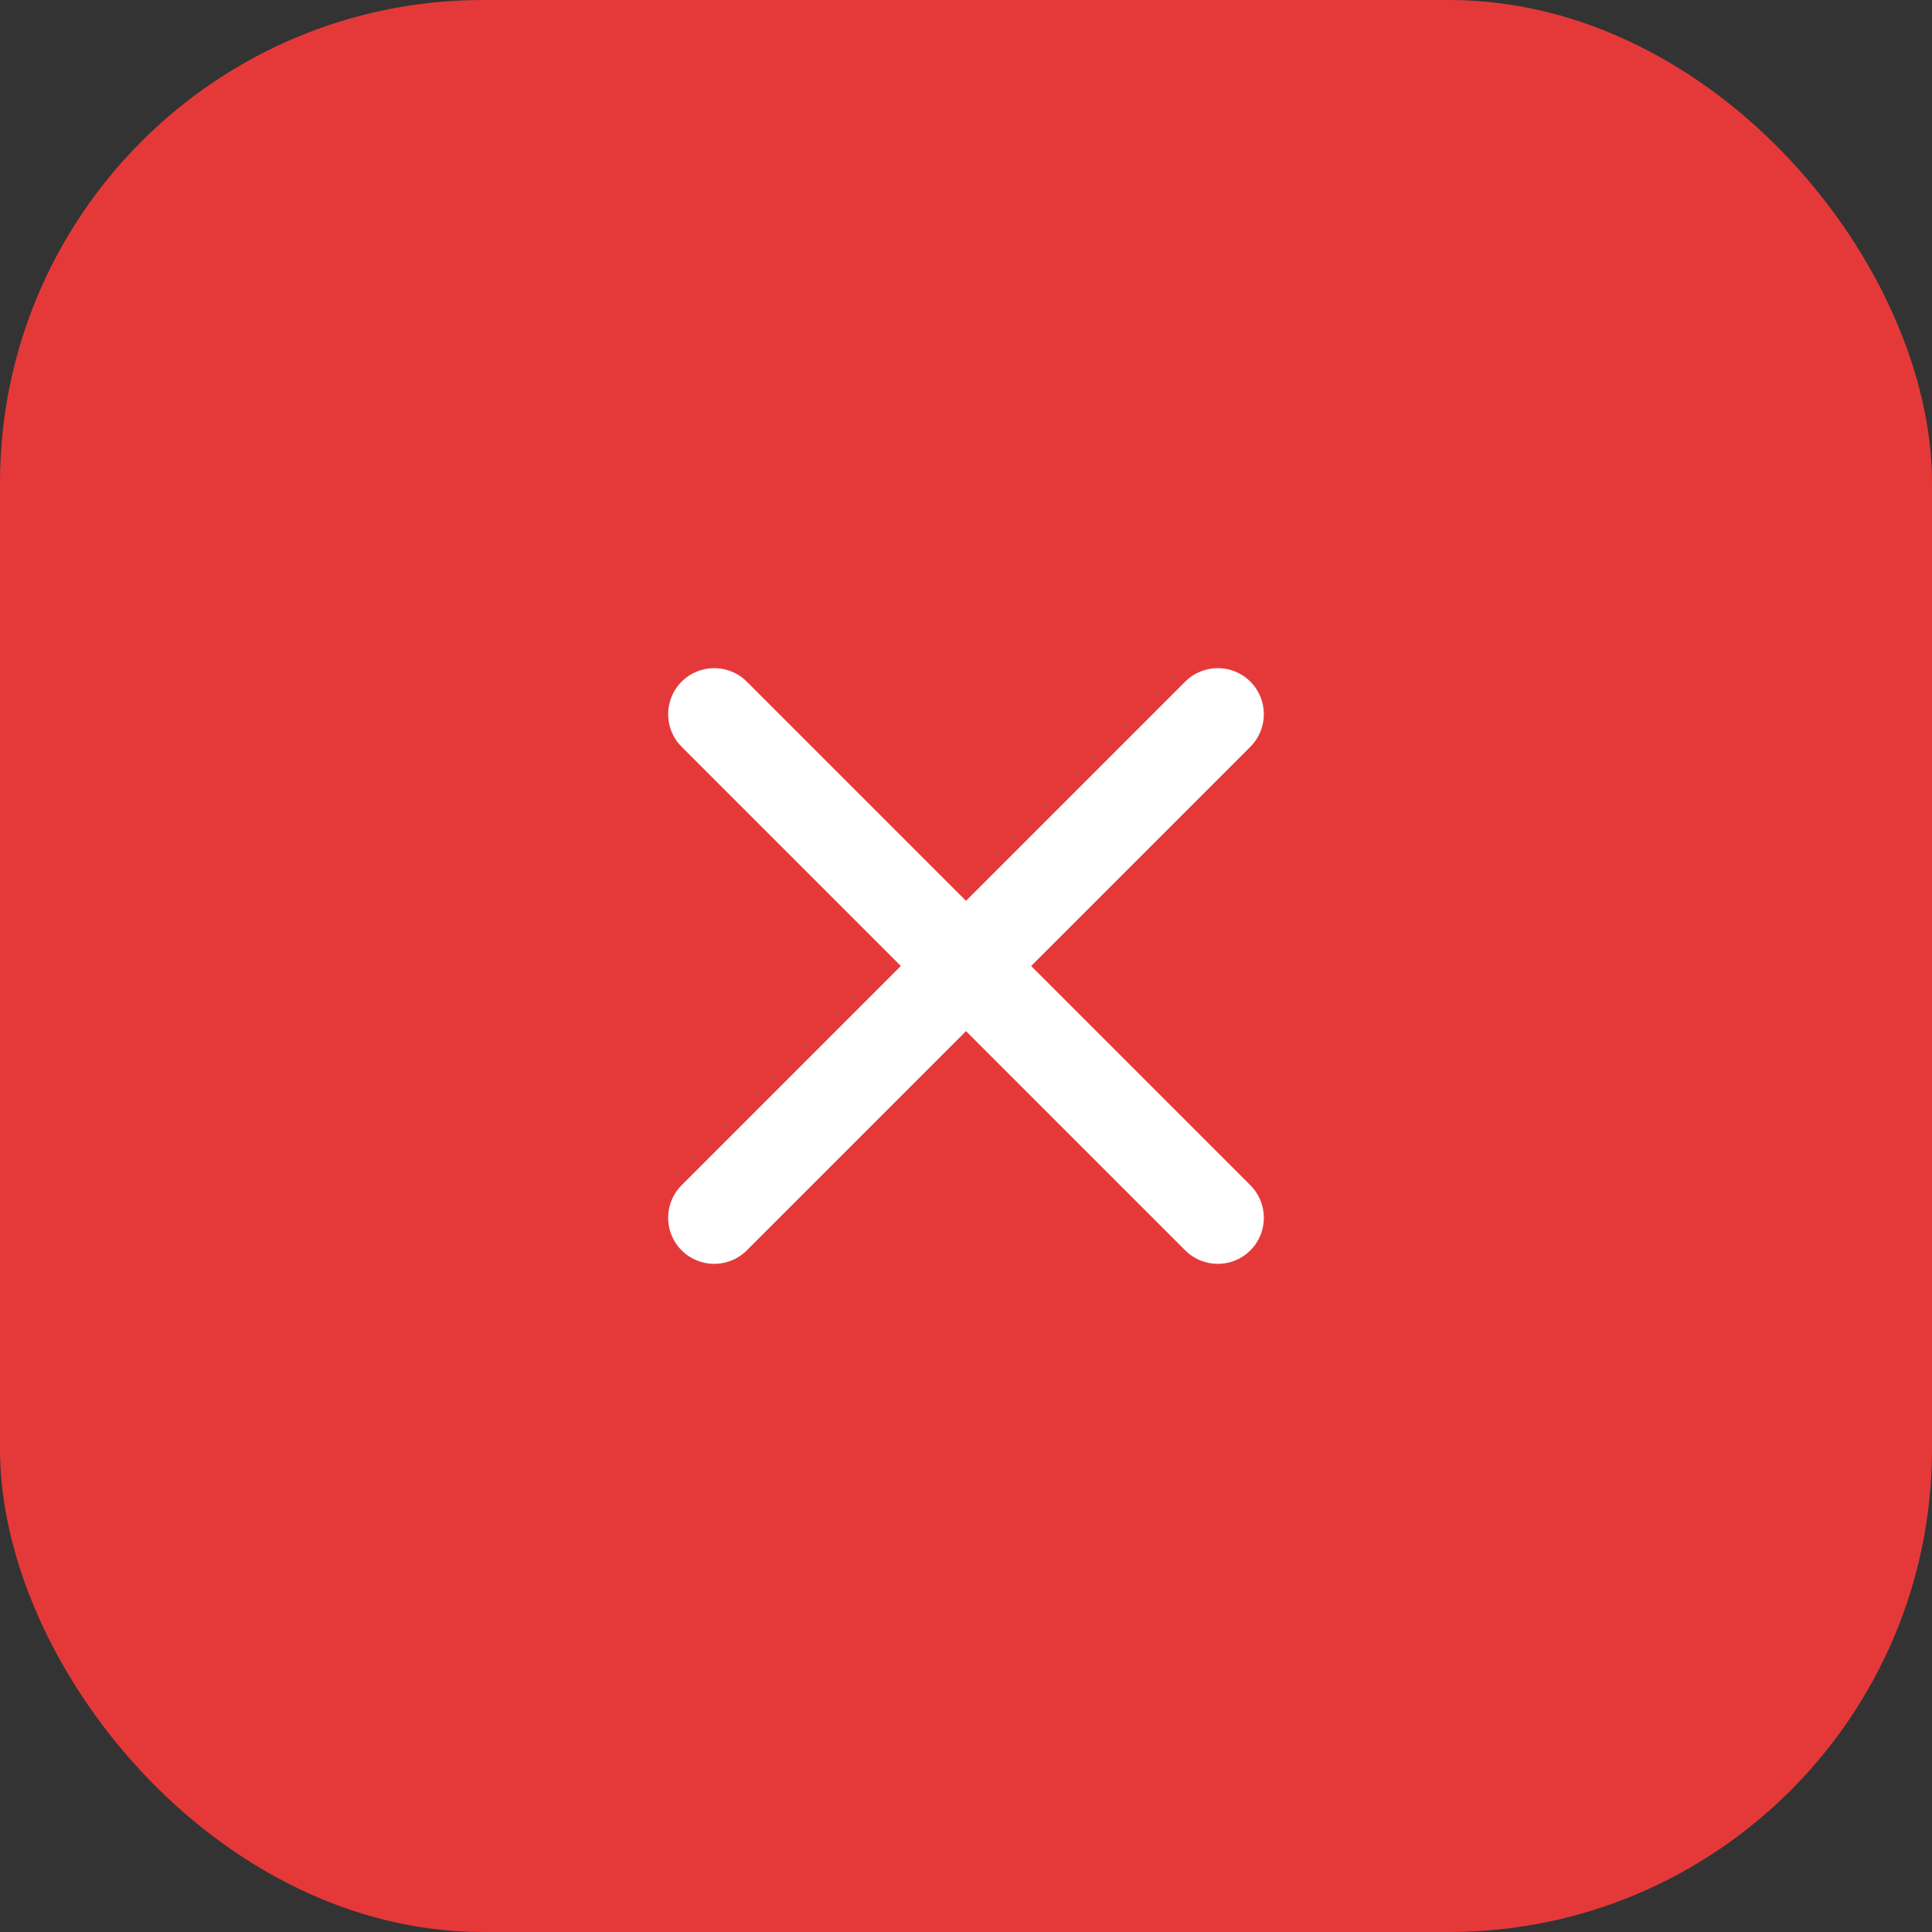 <svg width="32" height="32" viewBox="0 0 32 32" fill="none" xmlns="http://www.w3.org/2000/svg">
<rect x="0" y="0" width="32" height="32" fill="#333333" stroke="none"/>
<rect width="32" height="32" rx="8" fill="#E53939"/>
<path d="M11.29 20.71C11.588 21.008 12.071 21.008 12.369 20.71L16 17.079L19.631 20.71C19.929 21.008 20.413 21.008 20.71 20.71C21.008 20.413 21.008 19.929 20.71 19.631L17.079 16L20.71 12.369C21.008 12.071 21.008 11.588 20.71 11.29C20.413 10.992 19.929 10.992 19.631 11.29L16 14.921L12.369 11.29C12.071 10.992 11.588 10.992 11.29 11.29C10.992 11.588 10.992 12.071 11.29 12.369L14.921 16L11.29 19.631C10.992 19.929 10.992 20.413 11.29 20.71Z" fill="white"/>
</svg>
